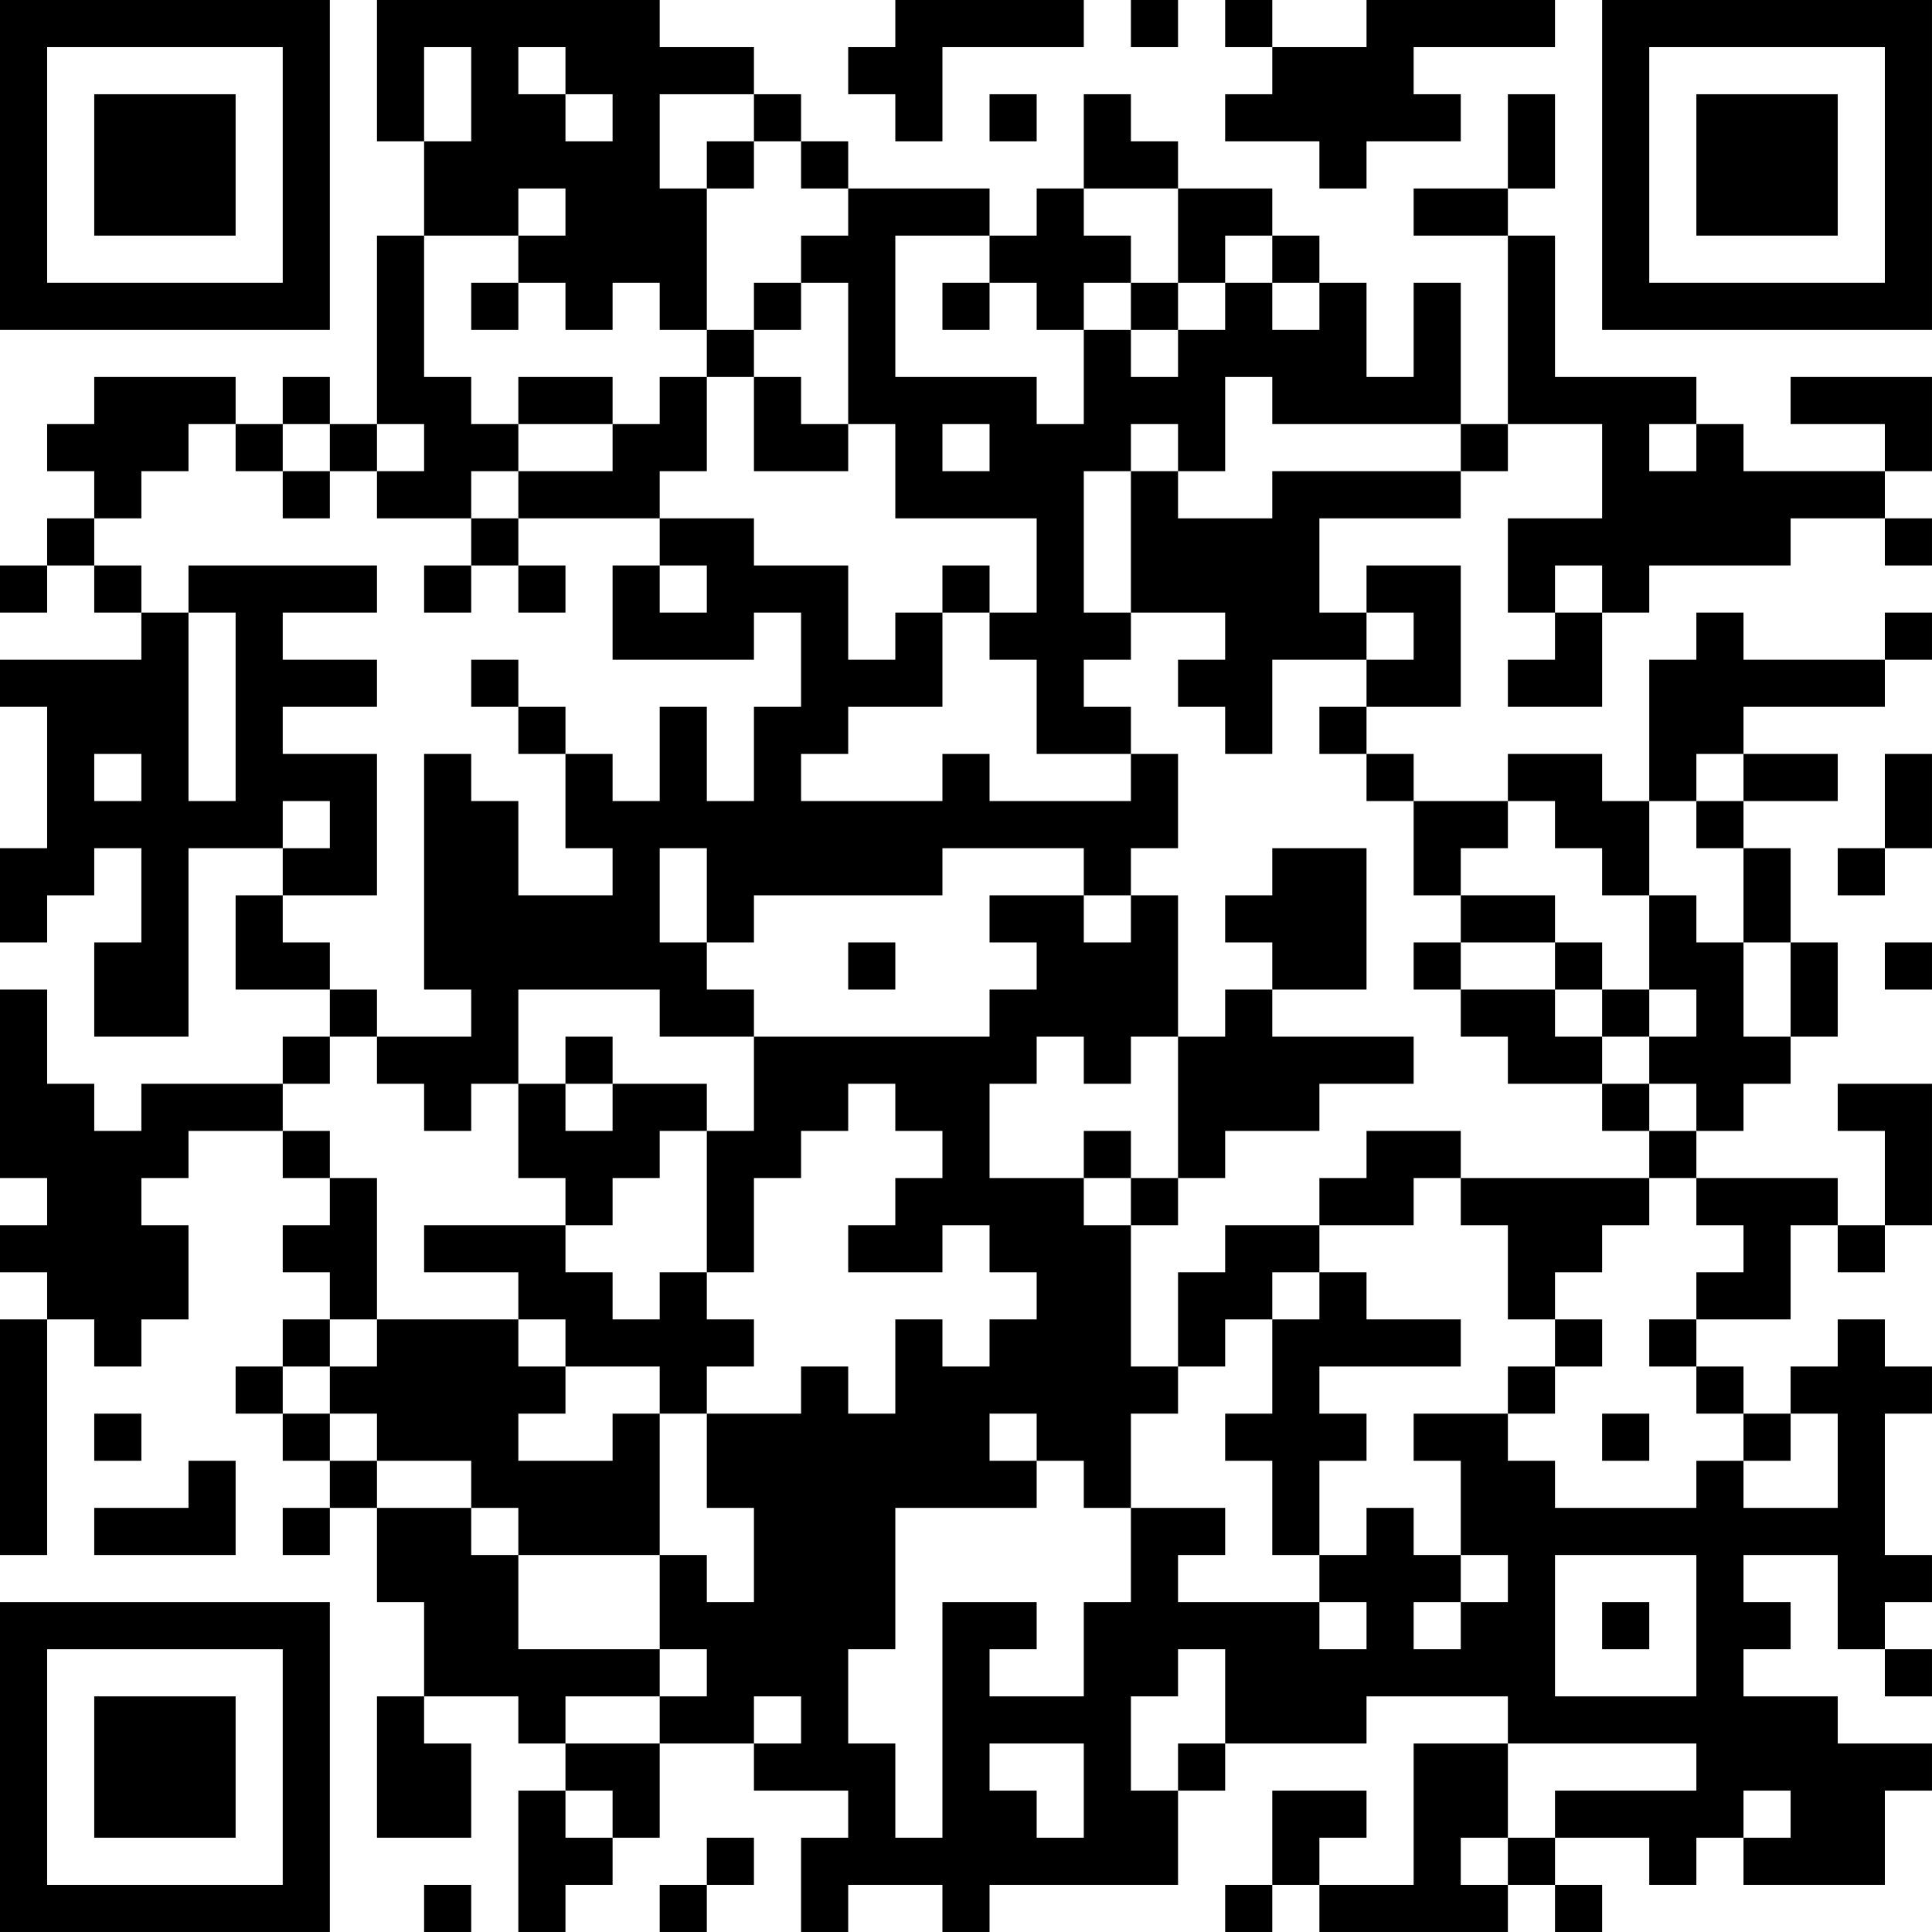 <?xml version="1.0" encoding="UTF-8"?>
<svg xmlns="http://www.w3.org/2000/svg" version="1.1" width="200" height="200" viewBox="0 0 200 200"><rect x="0" y="0" width="200" height="200" fill="#ffffff"/><g transform="scale(4.878)"><g transform="translate(0,0)"><path fill-rule="evenodd" d="M8 0L8 3L9 3L9 5L8 5L8 9L7 9L7 8L6 8L6 9L5 9L5 8L2 8L2 9L1 9L1 10L2 10L2 11L1 11L1 12L0 12L0 13L1 13L1 12L2 12L2 13L3 13L3 14L0 14L0 15L1 15L1 18L0 18L0 20L1 20L1 19L2 19L2 18L3 18L3 20L2 20L2 22L4 22L4 18L6 18L6 19L5 19L5 21L7 21L7 22L6 22L6 23L3 23L3 24L2 24L2 23L1 23L1 21L0 21L0 25L1 25L1 26L0 26L0 27L1 27L1 28L0 28L0 33L1 33L1 28L2 28L2 29L3 29L3 28L4 28L4 26L3 26L3 25L4 25L4 24L6 24L6 25L7 25L7 26L6 26L6 27L7 27L7 28L6 28L6 29L5 29L5 30L6 30L6 31L7 31L7 32L6 32L6 33L7 33L7 32L8 32L8 34L9 34L9 36L8 36L8 39L10 39L10 37L9 37L9 36L11 36L11 37L12 37L12 38L11 38L11 41L12 41L12 40L13 40L13 39L14 39L14 37L16 37L16 38L18 38L18 39L17 39L17 41L18 41L18 40L20 40L20 41L21 41L21 40L25 40L25 38L26 38L26 37L29 37L29 36L32 36L32 37L30 37L30 40L28 40L28 39L29 39L29 38L27 38L27 40L26 40L26 41L27 41L27 40L28 40L28 41L32 41L32 40L33 40L33 41L34 41L34 40L33 40L33 39L35 39L35 40L36 40L36 39L37 39L37 40L40 40L40 38L41 38L41 37L39 37L39 36L37 36L37 35L38 35L38 34L37 34L37 33L39 33L39 35L40 35L40 36L41 36L41 35L40 35L40 34L41 34L41 33L40 33L40 30L41 30L41 29L40 29L40 28L39 28L39 29L38 29L38 30L37 30L37 29L36 29L36 28L38 28L38 26L39 26L39 27L40 27L40 26L41 26L41 23L39 23L39 24L40 24L40 26L39 26L39 25L36 25L36 24L37 24L37 23L38 23L38 22L39 22L39 20L38 20L38 18L37 18L37 17L39 17L39 16L37 16L37 15L40 15L40 14L41 14L41 13L40 13L40 14L37 14L37 13L36 13L36 14L35 14L35 17L34 17L34 16L32 16L32 17L30 17L30 16L29 16L29 15L31 15L31 12L29 12L29 13L28 13L28 11L31 11L31 10L32 10L32 9L34 9L34 11L32 11L32 13L33 13L33 14L32 14L32 15L34 15L34 13L35 13L35 12L38 12L38 11L40 11L40 12L41 12L41 11L40 11L40 10L41 10L41 8L38 8L38 9L40 9L40 10L37 10L37 9L36 9L36 8L33 8L33 5L32 5L32 4L33 4L33 2L32 2L32 4L30 4L30 5L32 5L32 9L31 9L31 6L30 6L30 8L29 8L29 6L28 6L28 5L27 5L27 4L25 4L25 3L24 3L24 2L23 2L23 4L22 4L22 5L21 5L21 4L18 4L18 3L17 3L17 2L16 2L16 1L14 1L14 0ZM19 0L19 1L18 1L18 2L19 2L19 3L20 3L20 1L23 1L23 0ZM24 0L24 1L25 1L25 0ZM26 0L26 1L27 1L27 2L26 2L26 3L28 3L28 4L29 4L29 3L31 3L31 2L30 2L30 1L33 1L33 0L29 0L29 1L27 1L27 0ZM9 1L9 3L10 3L10 1ZM11 1L11 2L12 2L12 3L13 3L13 2L12 2L12 1ZM14 2L14 4L15 4L15 7L14 7L14 6L13 6L13 7L12 7L12 6L11 6L11 5L12 5L12 4L11 4L11 5L9 5L9 8L10 8L10 9L11 9L11 10L10 10L10 11L8 11L8 10L9 10L9 9L8 9L8 10L7 10L7 9L6 9L6 10L5 10L5 9L4 9L4 10L3 10L3 11L2 11L2 12L3 12L3 13L4 13L4 17L5 17L5 13L4 13L4 12L8 12L8 13L6 13L6 14L8 14L8 15L6 15L6 16L8 16L8 19L6 19L6 20L7 20L7 21L8 21L8 22L7 22L7 23L6 23L6 24L7 24L7 25L8 25L8 28L7 28L7 29L6 29L6 30L7 30L7 31L8 31L8 32L10 32L10 33L11 33L11 35L14 35L14 36L12 36L12 37L14 37L14 36L15 36L15 35L14 35L14 33L15 33L15 34L16 34L16 32L15 32L15 30L17 30L17 29L18 29L18 30L19 30L19 28L20 28L20 29L21 29L21 28L22 28L22 27L21 27L21 26L20 26L20 27L18 27L18 26L19 26L19 25L20 25L20 24L19 24L19 23L18 23L18 24L17 24L17 25L16 25L16 27L15 27L15 24L16 24L16 22L21 22L21 21L22 21L22 20L21 20L21 19L23 19L23 20L24 20L24 19L25 19L25 22L24 22L24 23L23 23L23 22L22 22L22 23L21 23L21 25L23 25L23 26L24 26L24 29L25 29L25 30L24 30L24 32L23 32L23 31L22 31L22 30L21 30L21 31L22 31L22 32L19 32L19 35L18 35L18 37L19 37L19 39L20 39L20 34L22 34L22 35L21 35L21 36L23 36L23 34L24 34L24 32L26 32L26 33L25 33L25 34L28 34L28 35L29 35L29 34L28 34L28 33L29 33L29 32L30 32L30 33L31 33L31 34L30 34L30 35L31 35L31 34L32 34L32 33L31 33L31 31L30 31L30 30L32 30L32 31L33 31L33 32L36 32L36 31L37 31L37 32L39 32L39 30L38 30L38 31L37 31L37 30L36 30L36 29L35 29L35 28L36 28L36 27L37 27L37 26L36 26L36 25L35 25L35 24L36 24L36 23L35 23L35 22L36 22L36 21L35 21L35 19L36 19L36 20L37 20L37 22L38 22L38 20L37 20L37 18L36 18L36 17L37 17L37 16L36 16L36 17L35 17L35 19L34 19L34 18L33 18L33 17L32 17L32 18L31 18L31 19L30 19L30 17L29 17L29 16L28 16L28 15L29 15L29 14L30 14L30 13L29 13L29 14L27 14L27 16L26 16L26 15L25 15L25 14L26 14L26 13L24 13L24 10L25 10L25 11L27 11L27 10L31 10L31 9L27 9L27 8L26 8L26 10L25 10L25 9L24 9L24 10L23 10L23 13L24 13L24 14L23 14L23 15L24 15L24 16L22 16L22 14L21 14L21 13L22 13L22 11L19 11L19 9L18 9L18 6L17 6L17 5L18 5L18 4L17 4L17 3L16 3L16 2ZM21 2L21 3L22 3L22 2ZM15 3L15 4L16 4L16 3ZM23 4L23 5L24 5L24 6L23 6L23 7L22 7L22 6L21 6L21 5L19 5L19 8L22 8L22 9L23 9L23 7L24 7L24 8L25 8L25 7L26 7L26 6L27 6L27 7L28 7L28 6L27 6L27 5L26 5L26 6L25 6L25 4ZM10 6L10 7L11 7L11 6ZM16 6L16 7L15 7L15 8L14 8L14 9L13 9L13 8L11 8L11 9L13 9L13 10L11 10L11 11L10 11L10 12L9 12L9 13L10 13L10 12L11 12L11 13L12 13L12 12L11 12L11 11L14 11L14 12L13 12L13 14L16 14L16 13L17 13L17 15L16 15L16 17L15 17L15 15L14 15L14 17L13 17L13 16L12 16L12 15L11 15L11 14L10 14L10 15L11 15L11 16L12 16L12 18L13 18L13 19L11 19L11 17L10 17L10 16L9 16L9 21L10 21L10 22L8 22L8 23L9 23L9 24L10 24L10 23L11 23L11 25L12 25L12 26L9 26L9 27L11 27L11 28L8 28L8 29L7 29L7 30L8 30L8 31L10 31L10 32L11 32L11 33L14 33L14 30L15 30L15 29L16 29L16 28L15 28L15 27L14 27L14 28L13 28L13 27L12 27L12 26L13 26L13 25L14 25L14 24L15 24L15 23L13 23L13 22L12 22L12 23L11 23L11 21L14 21L14 22L16 22L16 21L15 21L15 20L16 20L16 19L20 19L20 18L23 18L23 19L24 19L24 18L25 18L25 16L24 16L24 17L21 17L21 16L20 16L20 17L17 17L17 16L18 16L18 15L20 15L20 13L21 13L21 12L20 12L20 13L19 13L19 14L18 14L18 12L16 12L16 11L14 11L14 10L15 10L15 8L16 8L16 10L18 10L18 9L17 9L17 8L16 8L16 7L17 7L17 6ZM20 6L20 7L21 7L21 6ZM24 6L24 7L25 7L25 6ZM20 9L20 10L21 10L21 9ZM35 9L35 10L36 10L36 9ZM6 10L6 11L7 11L7 10ZM14 12L14 13L15 13L15 12ZM33 12L33 13L34 13L34 12ZM2 16L2 17L3 17L3 16ZM40 16L40 18L39 18L39 19L40 19L40 18L41 18L41 16ZM6 17L6 18L7 18L7 17ZM14 18L14 20L15 20L15 18ZM27 18L27 19L26 19L26 20L27 20L27 21L26 21L26 22L25 22L25 25L24 25L24 24L23 24L23 25L24 25L24 26L25 26L25 25L26 25L26 24L28 24L28 23L30 23L30 22L27 22L27 21L29 21L29 18ZM31 19L31 20L30 20L30 21L31 21L31 22L32 22L32 23L34 23L34 24L35 24L35 23L34 23L34 22L35 22L35 21L34 21L34 20L33 20L33 19ZM18 20L18 21L19 21L19 20ZM31 20L31 21L33 21L33 22L34 22L34 21L33 21L33 20ZM40 20L40 21L41 21L41 20ZM12 23L12 24L13 24L13 23ZM29 24L29 25L28 25L28 26L26 26L26 27L25 27L25 29L26 29L26 28L27 28L27 30L26 30L26 31L27 31L27 33L28 33L28 31L29 31L29 30L28 30L28 29L31 29L31 28L29 28L29 27L28 27L28 26L30 26L30 25L31 25L31 26L32 26L32 28L33 28L33 29L32 29L32 30L33 30L33 29L34 29L34 28L33 28L33 27L34 27L34 26L35 26L35 25L31 25L31 24ZM27 27L27 28L28 28L28 27ZM11 28L11 29L12 29L12 30L11 30L11 31L13 31L13 30L14 30L14 29L12 29L12 28ZM2 30L2 31L3 31L3 30ZM34 30L34 31L35 31L35 30ZM4 31L4 32L2 32L2 33L5 33L5 31ZM33 33L33 36L36 36L36 33ZM34 34L34 35L35 35L35 34ZM25 35L25 36L24 36L24 38L25 38L25 37L26 37L26 35ZM16 36L16 37L17 37L17 36ZM21 37L21 38L22 38L22 39L23 39L23 37ZM32 37L32 39L31 39L31 40L32 40L32 39L33 39L33 38L36 38L36 37ZM12 38L12 39L13 39L13 38ZM37 38L37 39L38 39L38 38ZM15 39L15 40L14 40L14 41L15 41L15 40L16 40L16 39ZM9 40L9 41L10 41L10 40ZM0 0L0 7L7 7L7 0ZM1 1L1 6L6 6L6 1ZM2 2L2 5L5 5L5 2ZM34 0L34 7L41 7L41 0ZM35 1L35 6L40 6L40 1ZM36 2L36 5L39 5L39 2ZM0 34L0 41L7 41L7 34ZM1 35L1 40L6 40L6 35ZM2 36L2 39L5 39L5 36Z" fill="#000000"/></g></g></svg>

